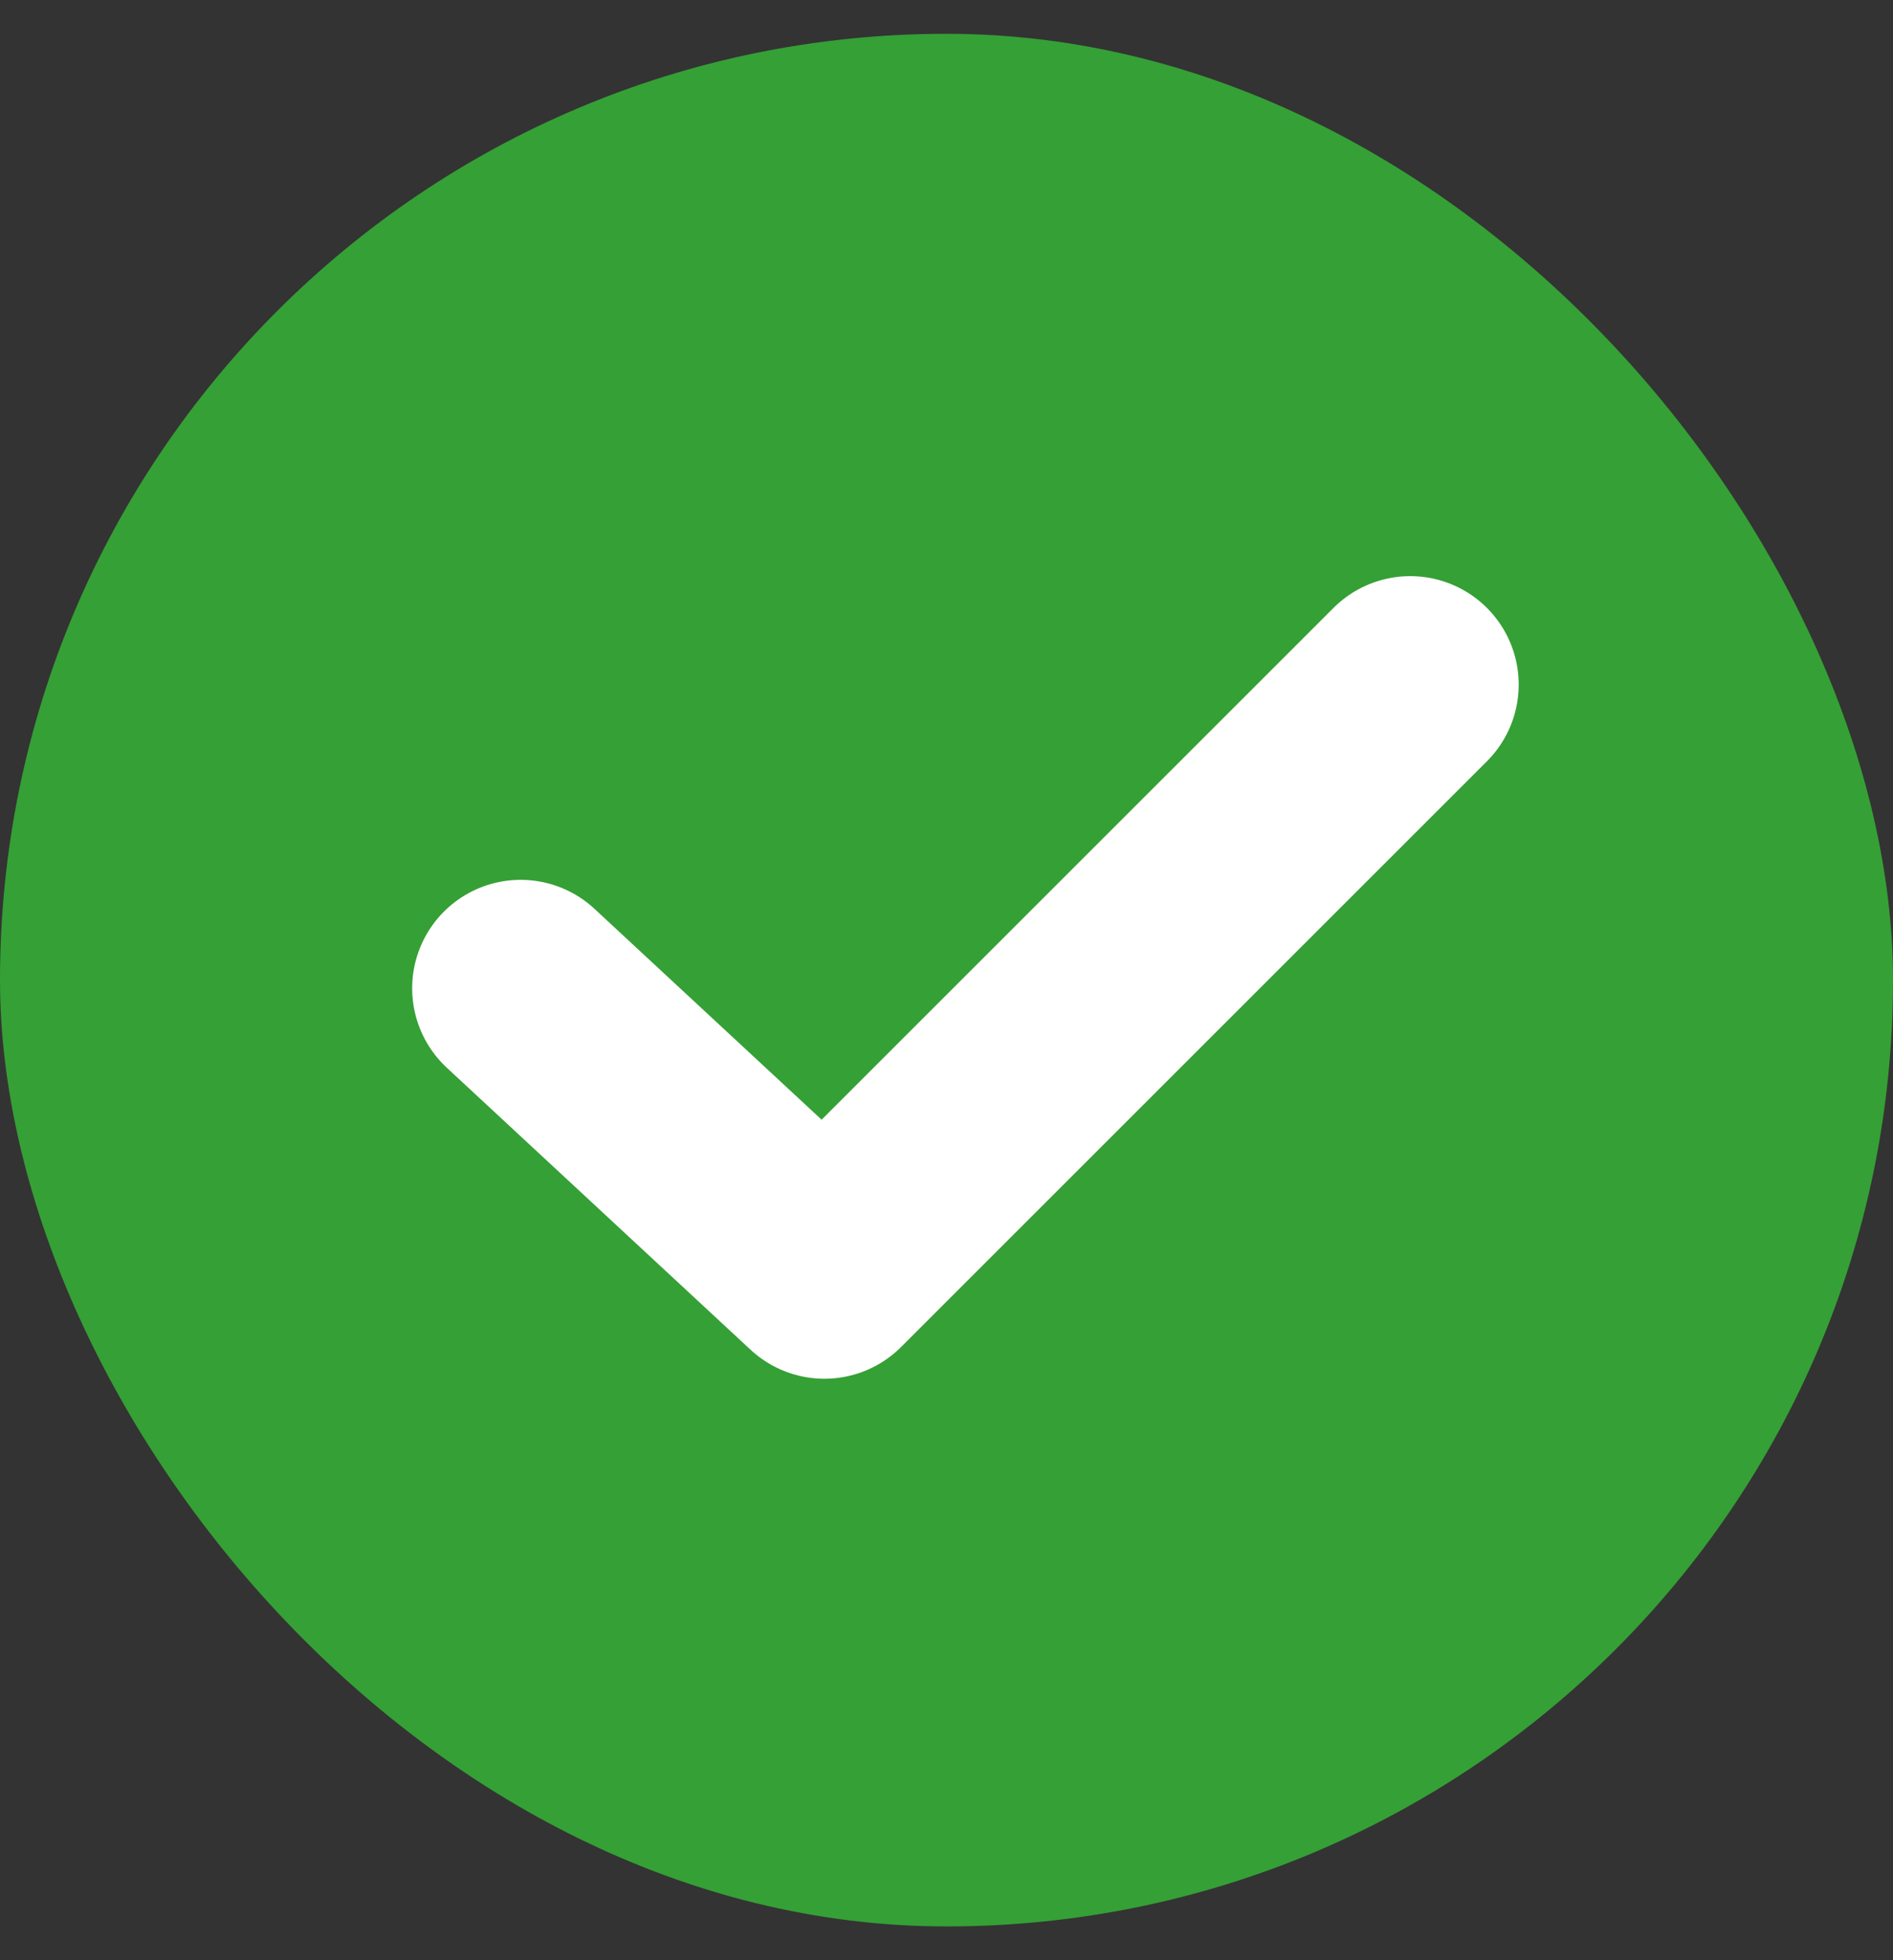 <svg width="28" height="29" viewBox="0 0 28 29" fill="none" xmlns="http://www.w3.org/2000/svg">
<rect x="0" y="0" width="28" height="29" fill="#333333" stroke="none"/>
<rect y="0.5" width="28" height="28" rx="14" fill="#35A035"/>
<path d="M7.701 14.621L12.194 18.793L20.859 10.128" stroke="white" stroke-width="3.209" stroke-linecap="round" stroke-linejoin="round"/>
</svg>
